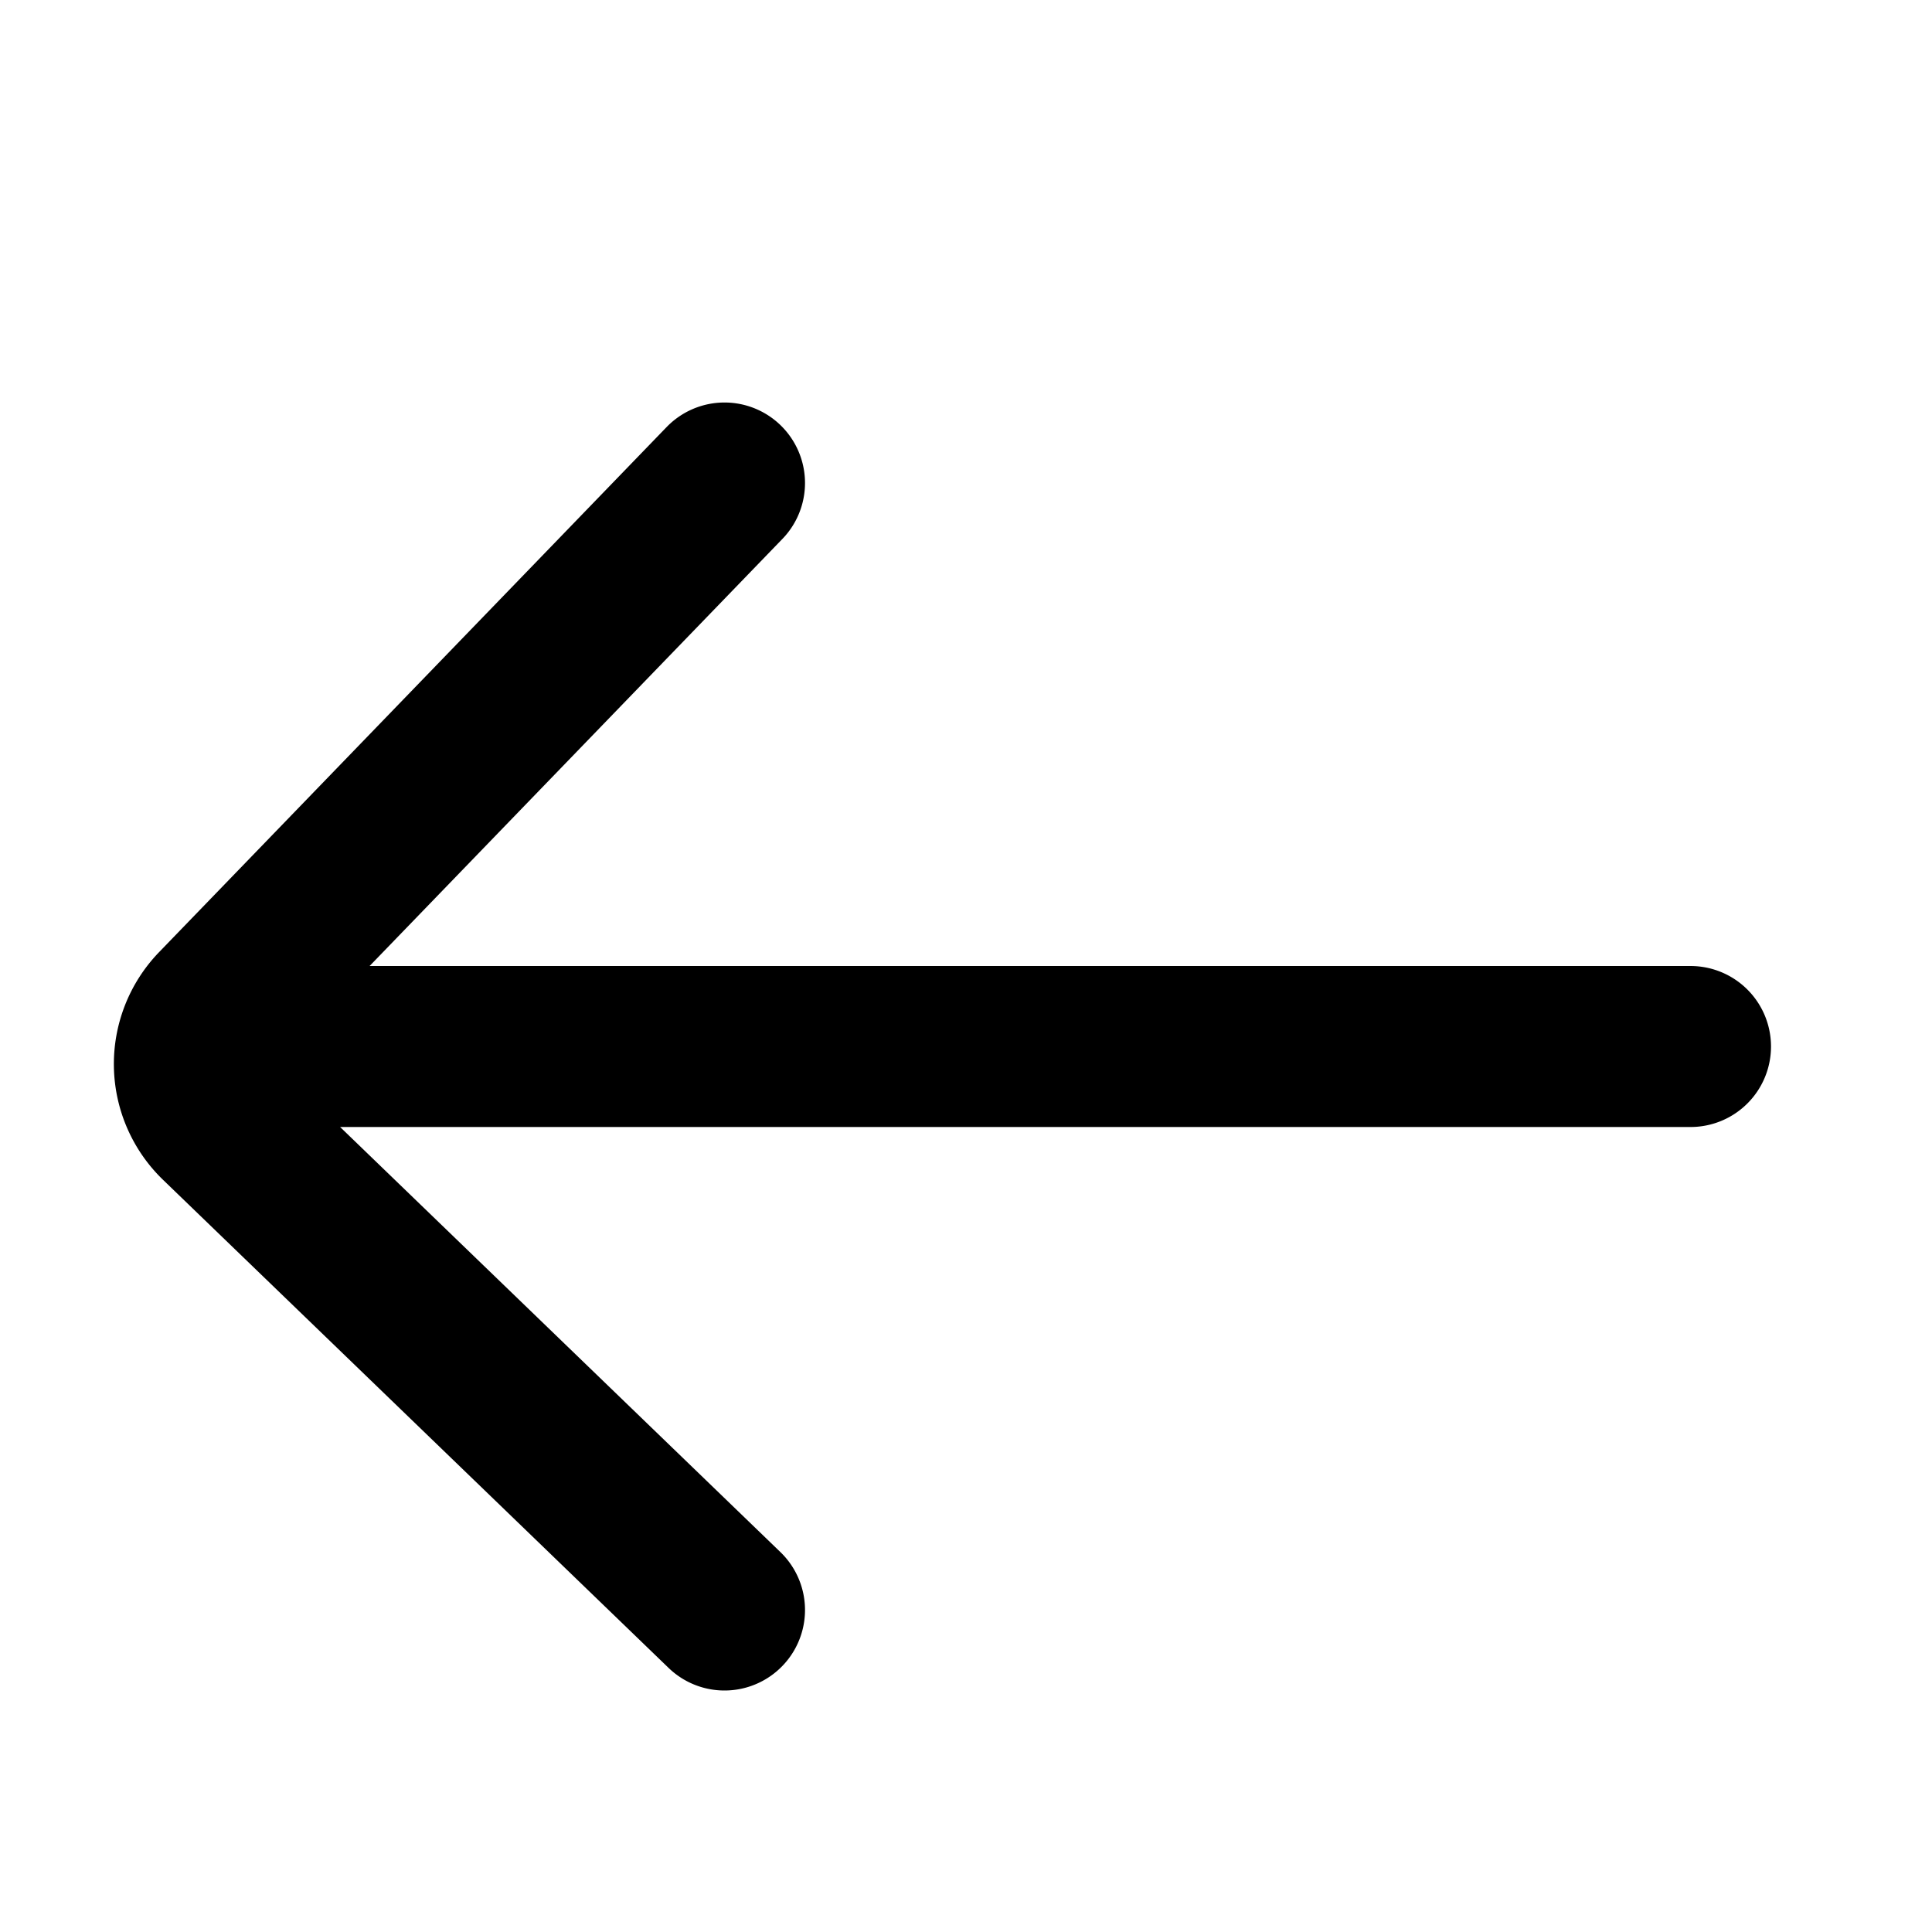<svg width="24" height="24" viewBox="0 0 24 24" fill="none" xmlns="http://www.w3.org/2000/svg">
    <path d="m9 6-6.305 6.523a1 1 0 0 0 .025 1.414L9 20M3 13h18" stroke="#000" stroke-width="2" stroke-linecap="round"/>
</svg>
